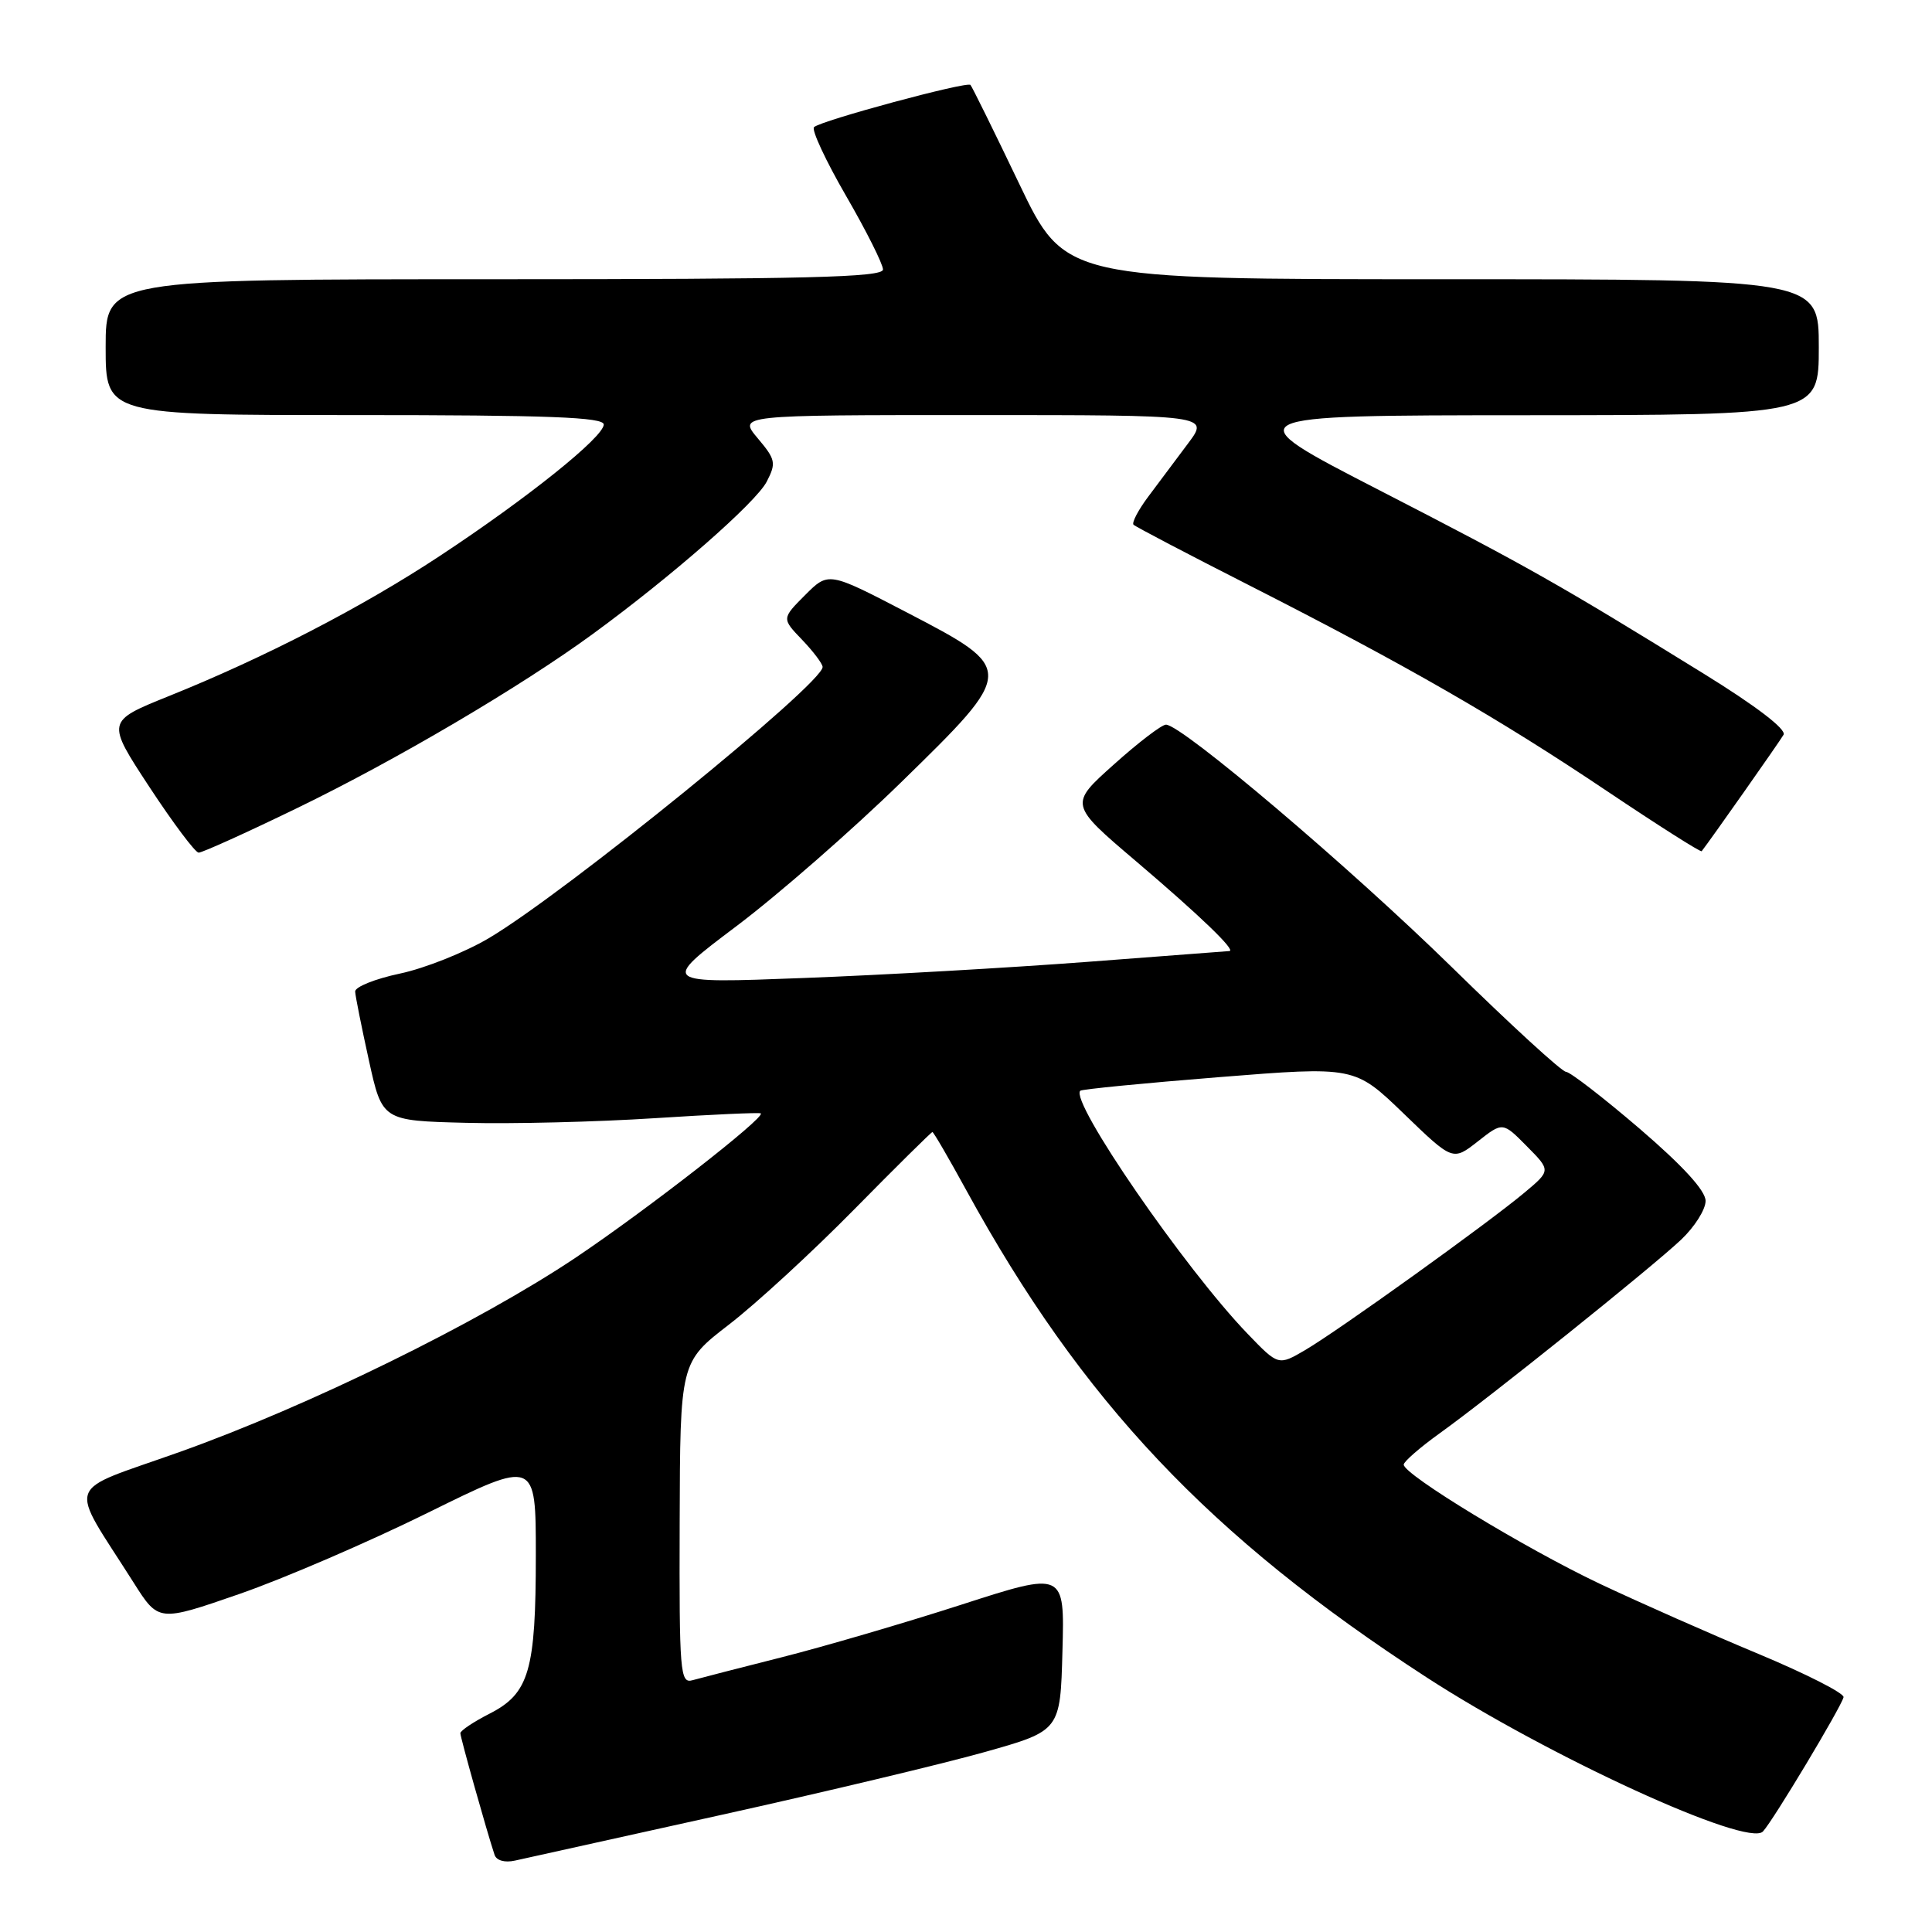 <?xml version="1.0" encoding="UTF-8" standalone="no"?>
<!DOCTYPE svg PUBLIC "-//W3C//DTD SVG 1.1//EN" "http://www.w3.org/Graphics/SVG/1.1/DTD/svg11.dtd" >
<svg xmlns="http://www.w3.org/2000/svg" xmlns:xlink="http://www.w3.org/1999/xlink" version="1.1" viewBox="0 0 256 256">
 <g >
 <path fill="currentColor"
d=" M 95.50 240.50 C 109.25 237.46 125.00 233.70 130.50 232.15 C 140.50 229.33 140.50 229.33 140.78 218.77 C 141.07 208.21 141.07 208.21 127.35 212.64 C 119.81 215.07 109.11 218.20 103.57 219.60 C 98.03 221.00 92.71 222.37 91.75 222.64 C 90.12 223.10 90.00 221.66 90.06 201.82 C 90.12 180.50 90.12 180.50 96.61 175.50 C 100.18 172.75 107.64 165.89 113.19 160.25 C 118.74 154.61 123.41 150.00 123.55 150.00 C 123.70 150.00 125.73 153.49 128.06 157.75 C 143.34 185.66 160.29 203.61 189.00 222.24 C 205.16 232.73 231.58 244.84 233.60 242.68 C 234.95 241.24 243.96 226.21 244.28 224.89 C 244.40 224.37 239.32 221.79 233.00 219.15 C 226.68 216.52 217.19 212.32 211.92 209.83 C 202.10 205.17 186.00 195.39 186.00 194.07 C 186.00 193.67 188.14 191.81 190.75 189.93 C 197.34 185.21 218.81 167.99 222.75 164.27 C 224.54 162.58 226.00 160.27 226.00 159.13 C 226.00 157.77 223.01 154.50 217.25 149.55 C 212.44 145.43 208.05 142.04 207.50 142.02 C 206.95 142.01 200.14 135.77 192.37 128.15 C 178.88 114.94 156.62 96.05 154.50 96.02 C 153.95 96.01 150.84 98.38 147.59 101.30 C 141.67 106.59 141.67 106.59 150.59 114.17 C 158.96 121.29 163.83 125.97 162.90 126.02 C 162.68 126.03 154.16 126.68 143.97 127.46 C 133.78 128.23 116.90 129.20 106.47 129.59 C 87.50 130.32 87.50 130.32 97.57 122.73 C 103.11 118.56 112.93 109.98 119.39 103.67 C 134.65 88.77 134.66 88.69 120.14 81.14 C 109.78 75.75 109.78 75.75 106.68 78.85 C 103.58 81.96 103.58 81.96 106.29 84.78 C 107.78 86.34 109.00 87.96 109.00 88.38 C 109.00 90.61 74.87 118.34 64.76 124.32 C 61.60 126.19 56.31 128.30 53.01 129.00 C 49.70 129.70 47.03 130.77 47.06 131.39 C 47.09 132.00 47.91 136.10 48.88 140.50 C 50.64 148.50 50.64 148.50 61.76 148.78 C 67.88 148.94 79.10 148.66 86.69 148.17 C 94.29 147.68 100.64 147.39 100.81 147.53 C 101.45 148.05 85.63 160.37 76.27 166.65 C 63.42 175.25 40.85 186.33 23.76 192.41 C 8.30 197.92 8.99 195.95 17.71 209.71 C 21.01 214.92 21.01 214.92 31.72 211.21 C 37.61 209.17 48.85 204.32 56.71 200.44 C 71.00 193.39 71.00 193.39 71.00 206.04 C 71.00 221.36 70.12 224.39 64.89 227.06 C 62.75 228.15 61.00 229.32 61.00 229.66 C 61.00 230.22 64.50 242.67 65.53 245.77 C 65.78 246.53 66.88 246.84 68.23 246.54 C 69.48 246.26 81.75 243.54 95.50 240.50 Z  M 39.32 107.10 C 52.39 100.77 68.99 91.00 78.57 83.99 C 89.01 76.36 100.15 66.60 101.59 63.83 C 102.87 61.35 102.78 60.89 100.40 58.07 C 97.82 55.00 97.82 55.00 129.03 55.00 C 160.24 55.00 160.24 55.00 157.43 58.75 C 155.88 60.81 153.52 63.97 152.17 65.78 C 150.82 67.58 149.94 69.27 150.20 69.53 C 150.46 69.79 157.38 73.42 165.59 77.59 C 186.40 88.18 198.51 95.14 212.87 104.78 C 219.68 109.35 225.35 112.95 225.48 112.79 C 226.56 111.42 235.83 98.24 236.33 97.36 C 236.74 96.65 232.69 93.55 225.74 89.26 C 206.51 77.38 202.49 75.10 182.72 64.93 C 163.50 55.04 163.50 55.04 202.25 55.02 C 241.00 55.00 241.00 55.00 241.00 46.00 C 241.00 37.00 241.00 37.00 191.05 37.00 C 141.10 37.00 141.10 37.00 135.03 24.31 C 131.69 17.33 128.79 11.46 128.59 11.25 C 128.10 10.76 108.69 16.00 107.86 16.85 C 107.51 17.21 109.42 21.31 112.11 25.96 C 114.80 30.61 117.00 35.00 117.00 35.71 C 117.00 36.75 106.91 37.00 65.50 37.00 C 14.00 37.00 14.00 37.00 14.00 46.00 C 14.00 55.00 14.00 55.00 47.00 55.00 C 72.74 55.00 80.00 55.28 80.00 56.25 C 79.99 57.91 69.88 66.02 58.24 73.69 C 47.99 80.45 35.06 87.14 22.29 92.27 C 14.09 95.58 14.09 95.58 19.79 104.27 C 22.93 109.05 25.87 112.97 26.32 112.98 C 26.78 112.99 32.63 110.35 39.32 107.10 Z  M 165.31 176.73 C 156.98 168.08 141.73 145.93 143.14 144.53 C 143.34 144.33 151.60 143.52 161.50 142.73 C 179.50 141.29 179.50 141.29 186.00 147.56 C 192.50 153.84 192.50 153.84 195.81 151.25 C 199.12 148.65 199.12 148.65 202.31 151.88 C 205.50 155.10 205.50 155.10 202.00 158.03 C 197.18 162.07 177.29 176.35 172.94 178.89 C 169.39 180.97 169.39 180.97 165.31 176.73 Z "/>
</g>
</svg>